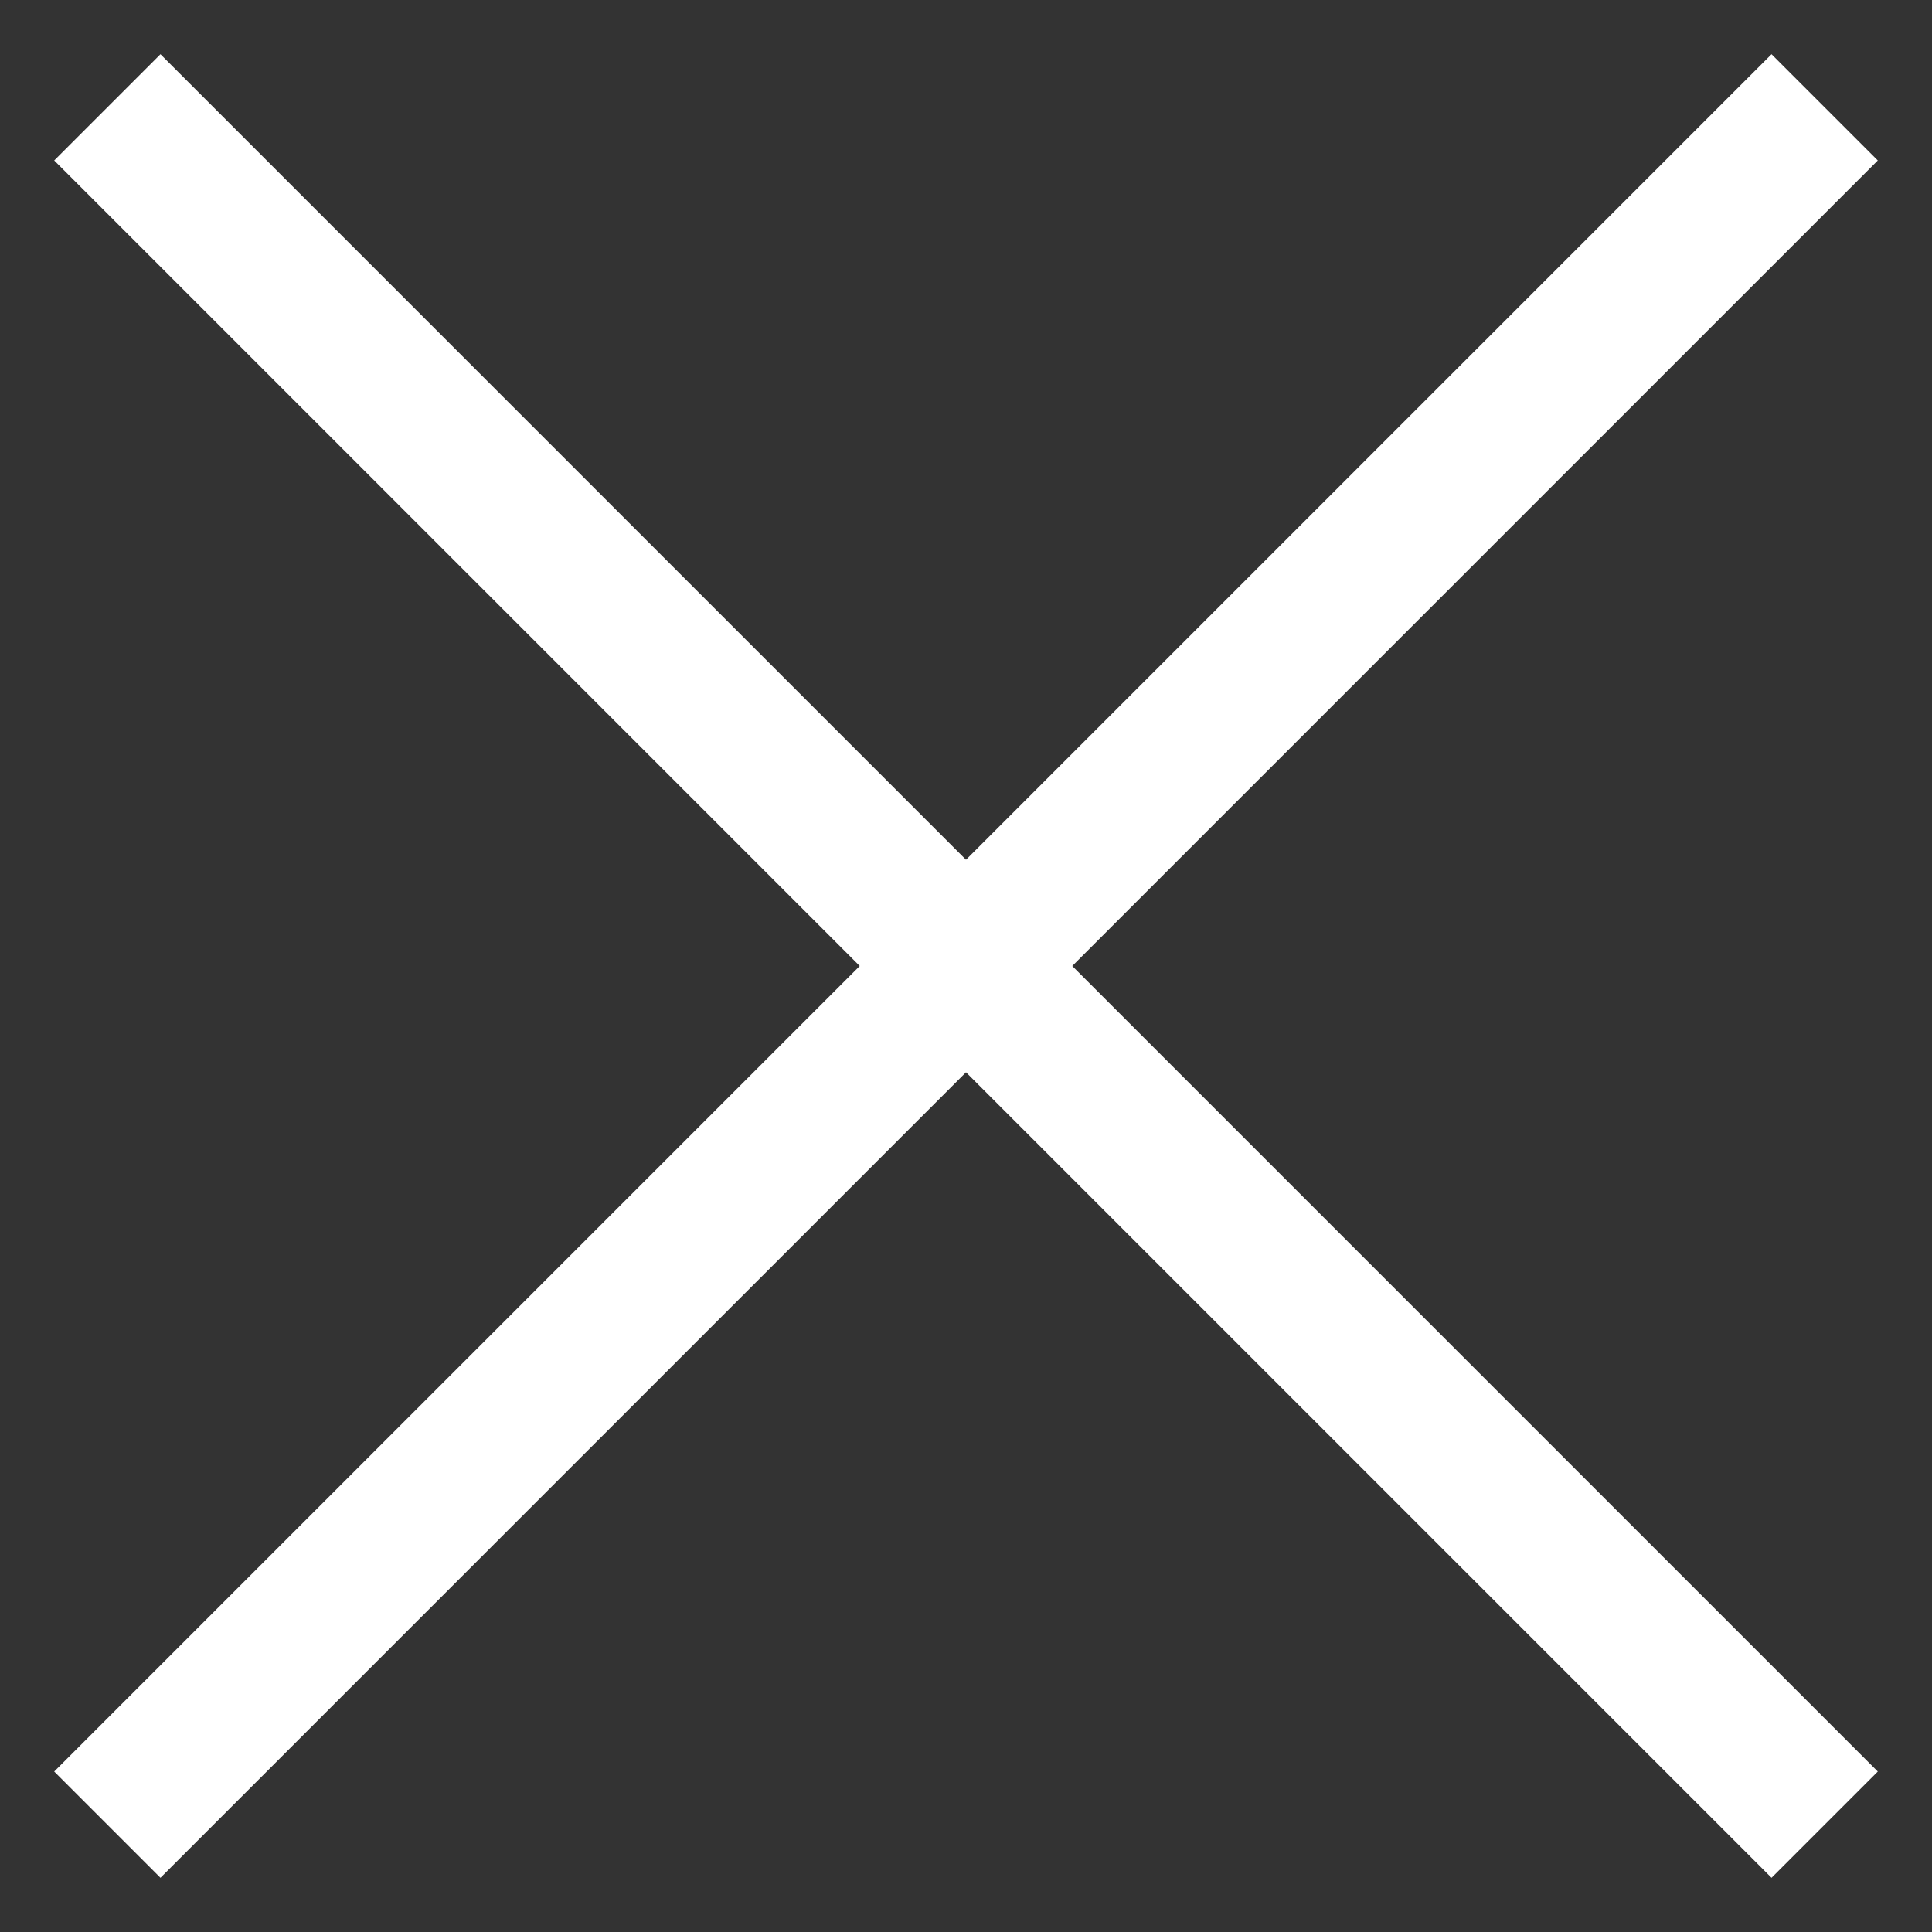 <svg width="18" height="18" viewBox="0 0 18 18" fill="none" xmlns="http://www.w3.org/2000/svg">
<rect x="0" y="0" width="18" height="18" fill="#333333" stroke="none"/>
<path d="M1 1L9 9M17 17L9 9M9 9L17 1L1 17" stroke="white" stroke-width="1.4"/>
</svg>
